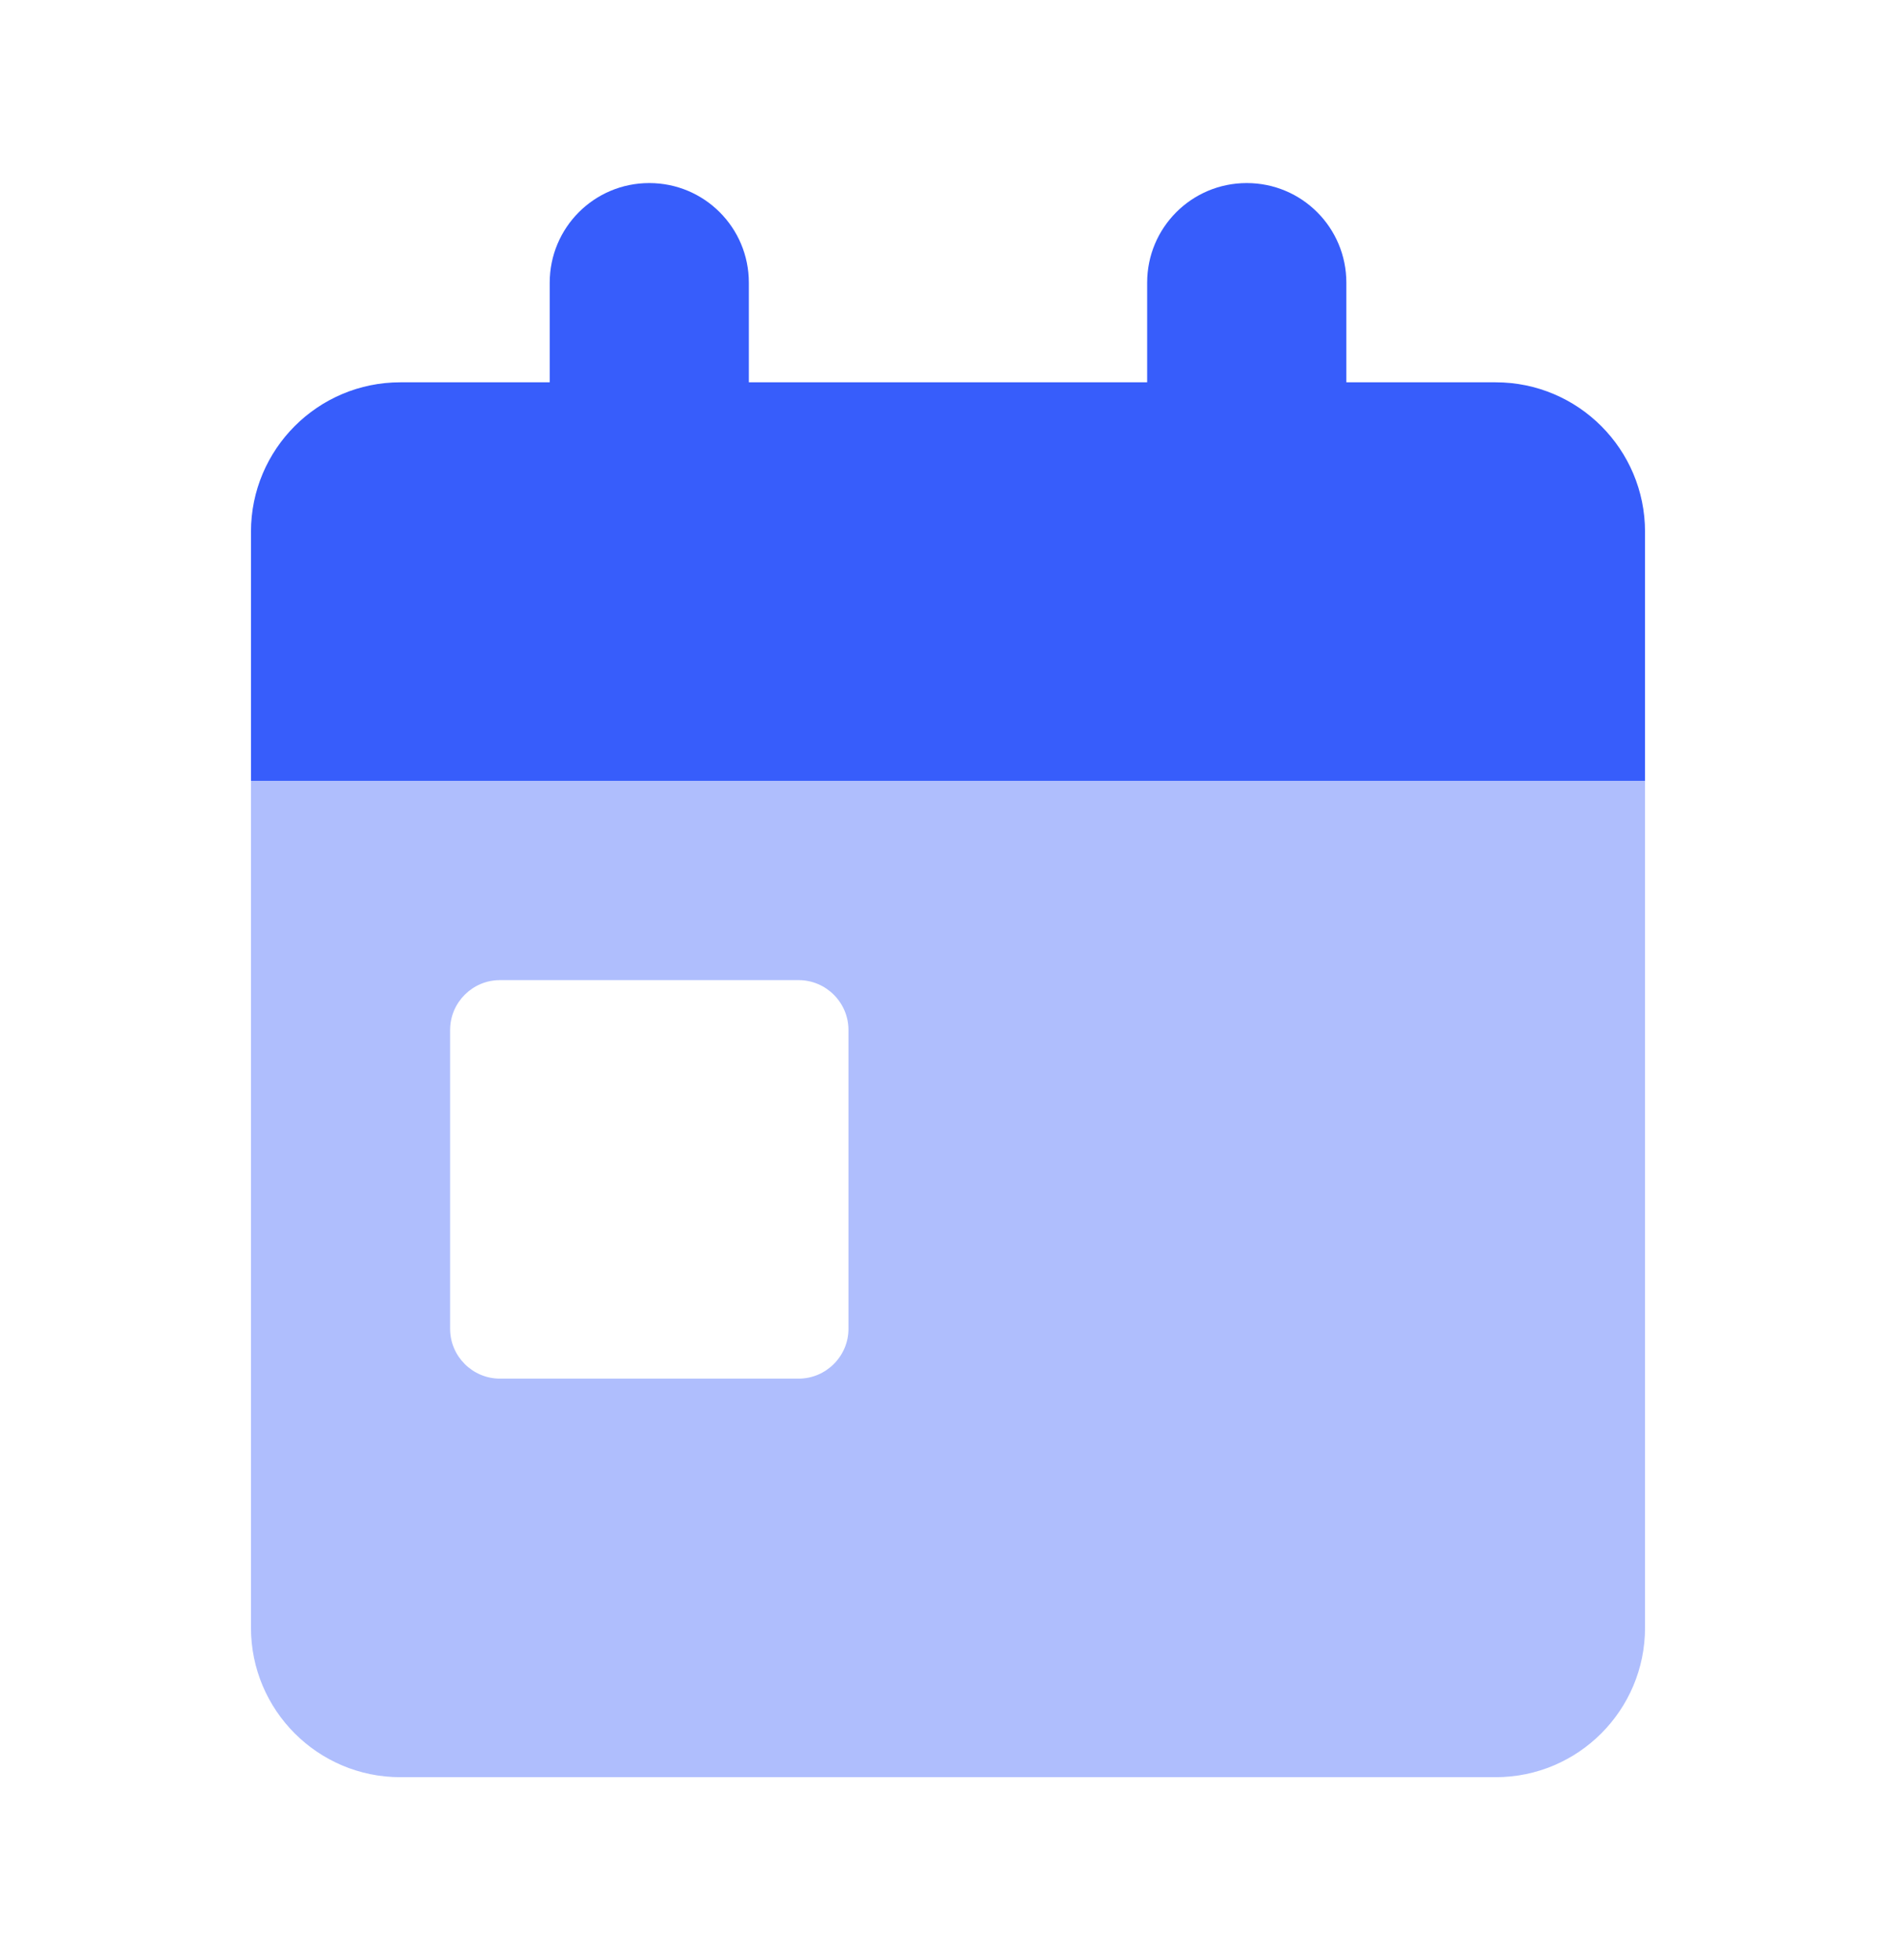 <svg width="30" height="31" viewBox="0 0 30 31" fill="none" xmlns="http://www.w3.org/2000/svg">
<path opacity="0.4" d="M3.971 12.349V25.741C3.971 27.046 5.029 28.105 6.334 28.105H23.666C24.971 28.105 26.029 27.046 26.029 25.741V12.349H3.971ZM7.122 16.288C7.122 15.854 7.476 15.5 7.91 15.5H12.637C13.07 15.5 13.425 15.854 13.425 16.288V21.015C13.425 21.448 13.07 21.802 12.637 21.802H7.91C7.476 21.802 7.122 21.448 7.122 21.015V16.288Z" fill="#375DFB"/>
<path d="M8.698 4.471C8.698 3.599 9.402 2.895 10.273 2.895C11.145 2.895 11.849 3.599 11.849 4.471V6.046H18.151V4.471C18.151 3.599 18.855 2.895 19.727 2.895C20.599 2.895 21.303 3.599 21.303 4.471V6.046H23.666C24.971 6.046 26.029 7.105 26.029 8.41V12.349H3.971V8.41C3.971 7.105 5.029 6.046 6.334 6.046H8.698V4.471Z" fill="#375DFB"/>
</svg>
